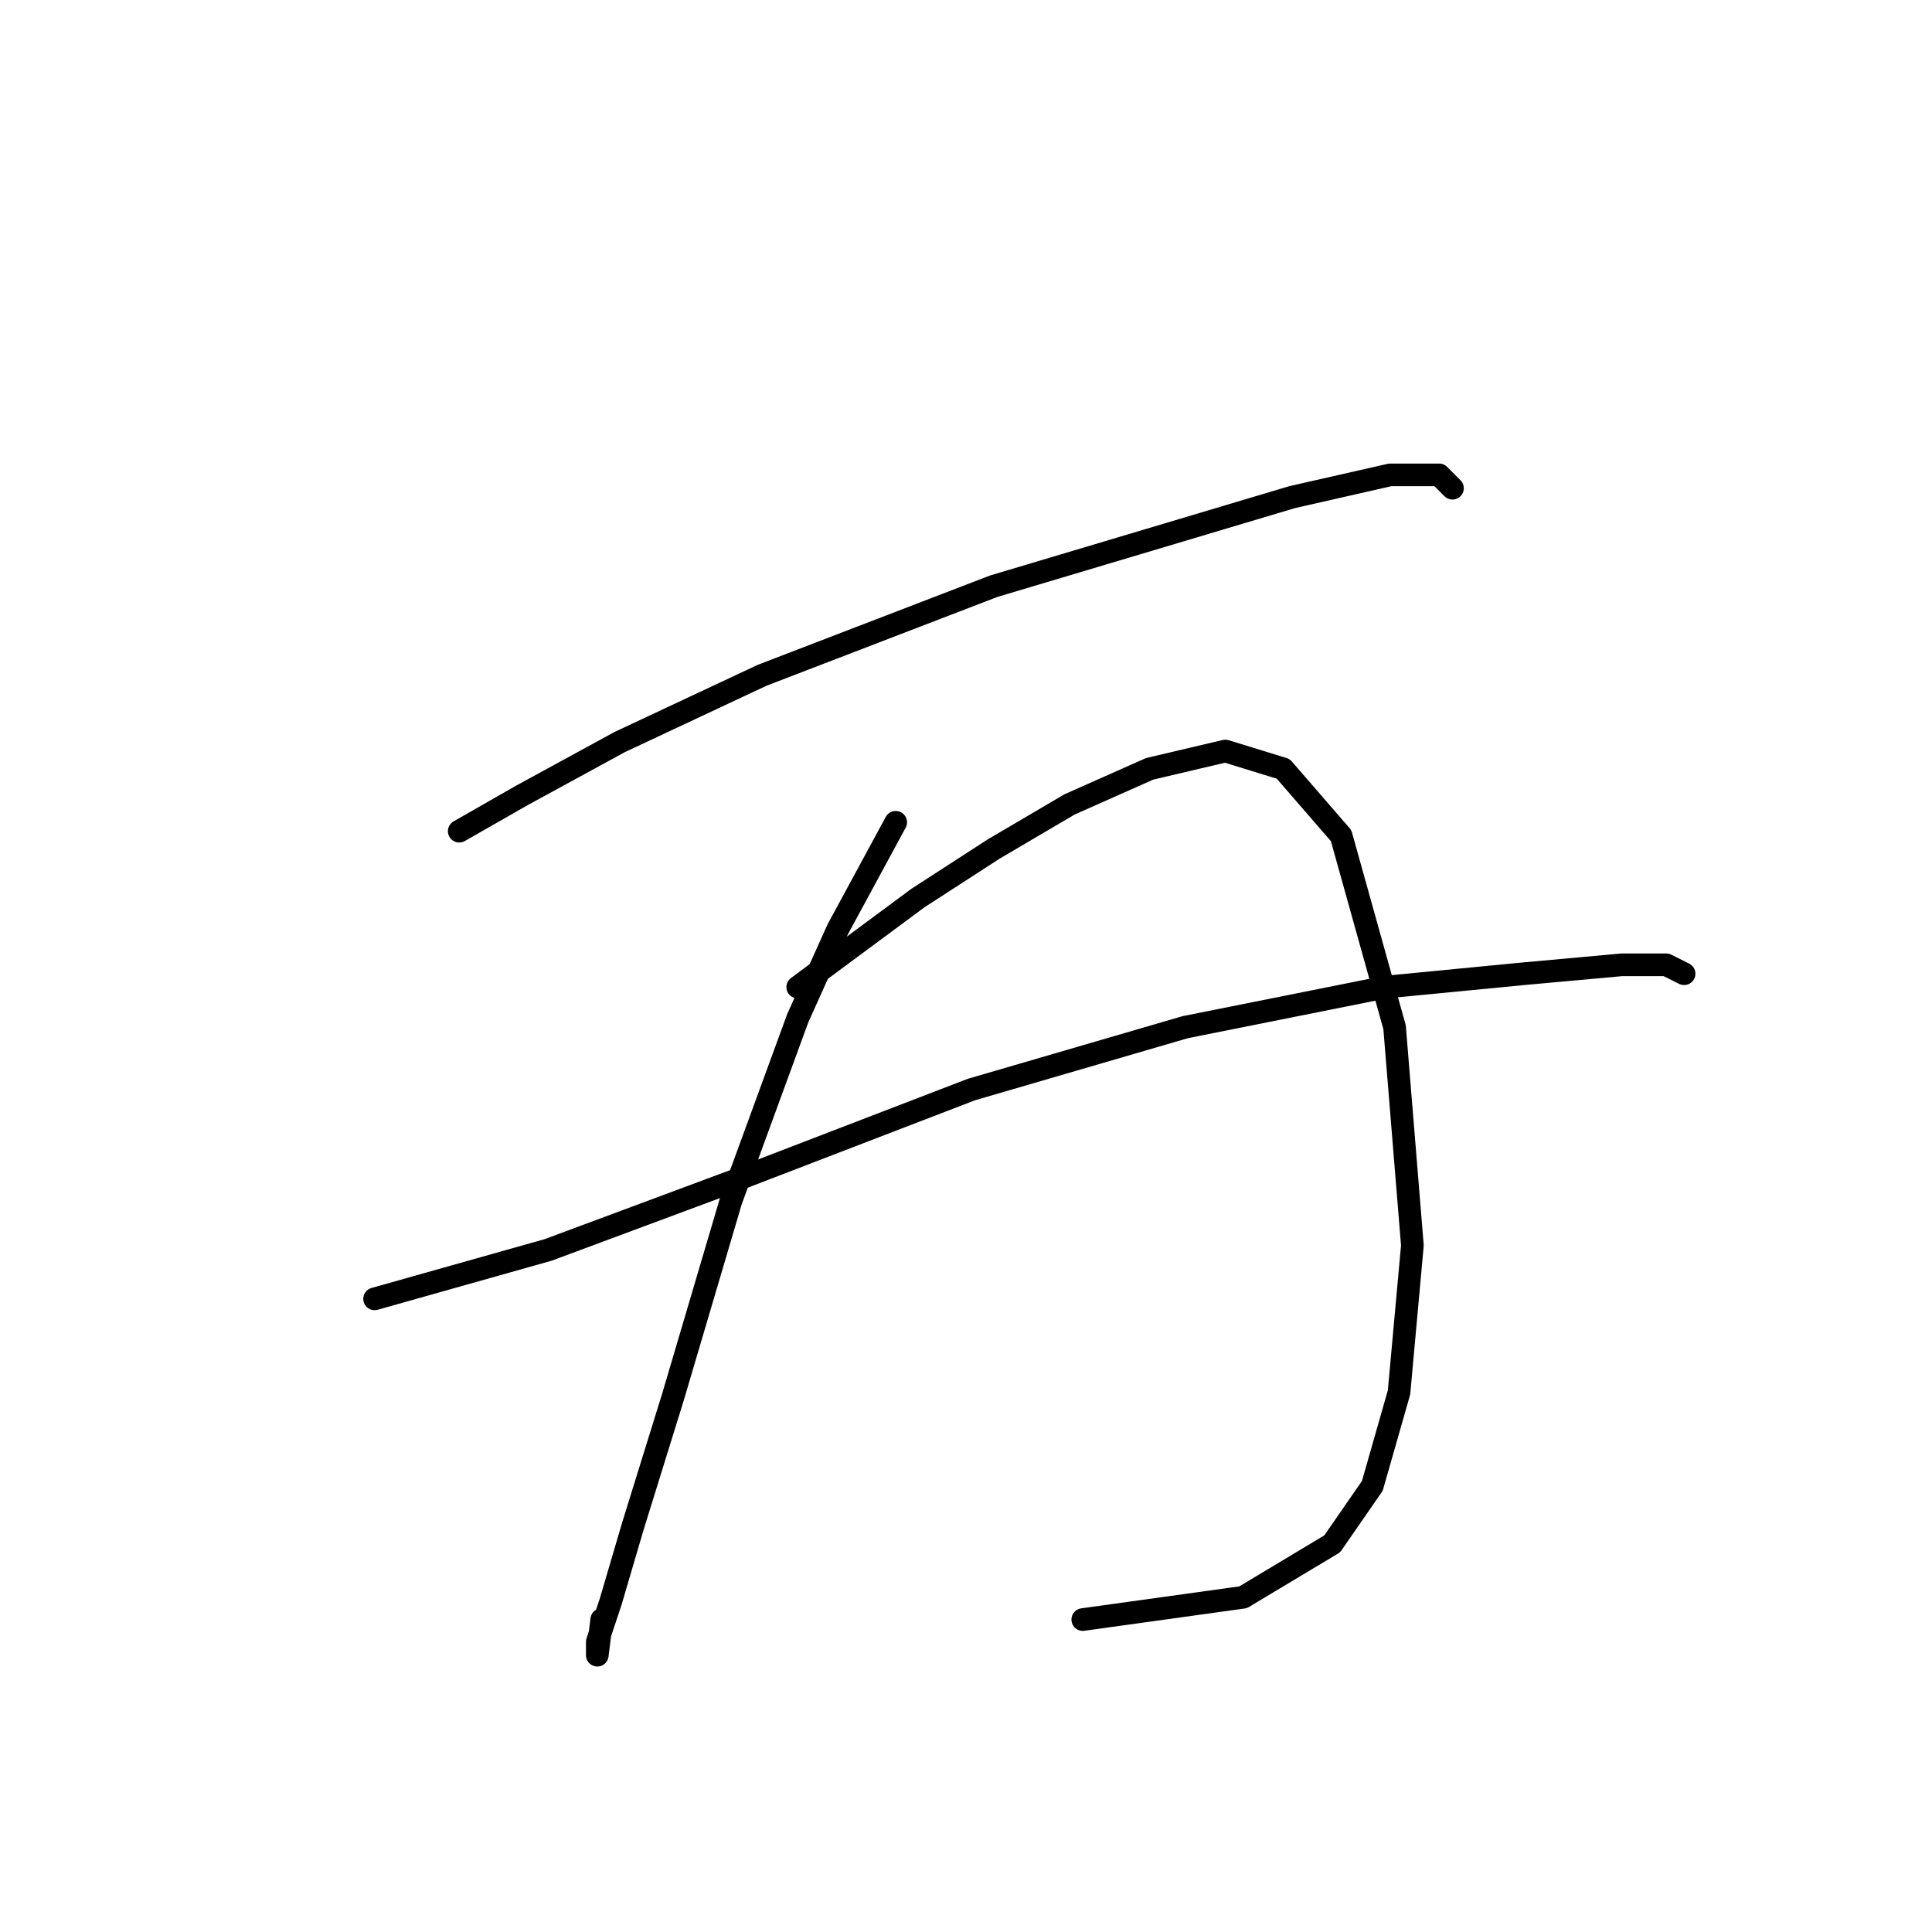 <?xml version="1.0" standalone="no"?>
    <svg width="256" height="256" xmlns="http://www.w3.org/2000/svg" version="1.1">
    <polyline stroke="black" stroke-width="3" stroke-linecap="round" fill="transparent" stroke-linejoin="round" points="60.849 110.138 69.111 105.416 82.095 98.334 100.981 89.481 131.671 77.677 171.213 65.874 184.197 62.923 190.689 62.923 192.46 64.693 192.46 64.693 " />
        <polyline stroke="black" stroke-width="3" stroke-linecap="round" fill="transparent" stroke-linejoin="round" points="118.687 108.957 111.014 123.122 105.703 134.925 96.85 159.123 89.177 185.091 83.866 202.206 80.915 212.24 79.144 217.551 79.144 219.322 79.734 214.6 79.734 214.6 " />
        <polyline stroke="black" stroke-width="3" stroke-linecap="round" fill="transparent" stroke-linejoin="round" points="105.703 130.794 121.638 118.99 131.671 112.498 141.704 106.597 152.327 101.875 162.36 99.514 170.033 101.875 177.705 110.728 184.787 136.106 187.148 165.025 185.378 184.501 181.836 196.895 176.525 204.567 164.721 211.649 143.474 214.6 143.474 214.6 " />
        <polyline stroke="black" stroke-width="3" stroke-linecap="round" fill="transparent" stroke-linejoin="round" points="49.635 172.107 72.652 165.615 98.03 156.172 128.72 144.368 157.049 136.106 183.607 130.794 201.903 129.024 214.887 127.843 220.789 127.843 223.149 129.024 223.149 129.024 " />
        </svg>